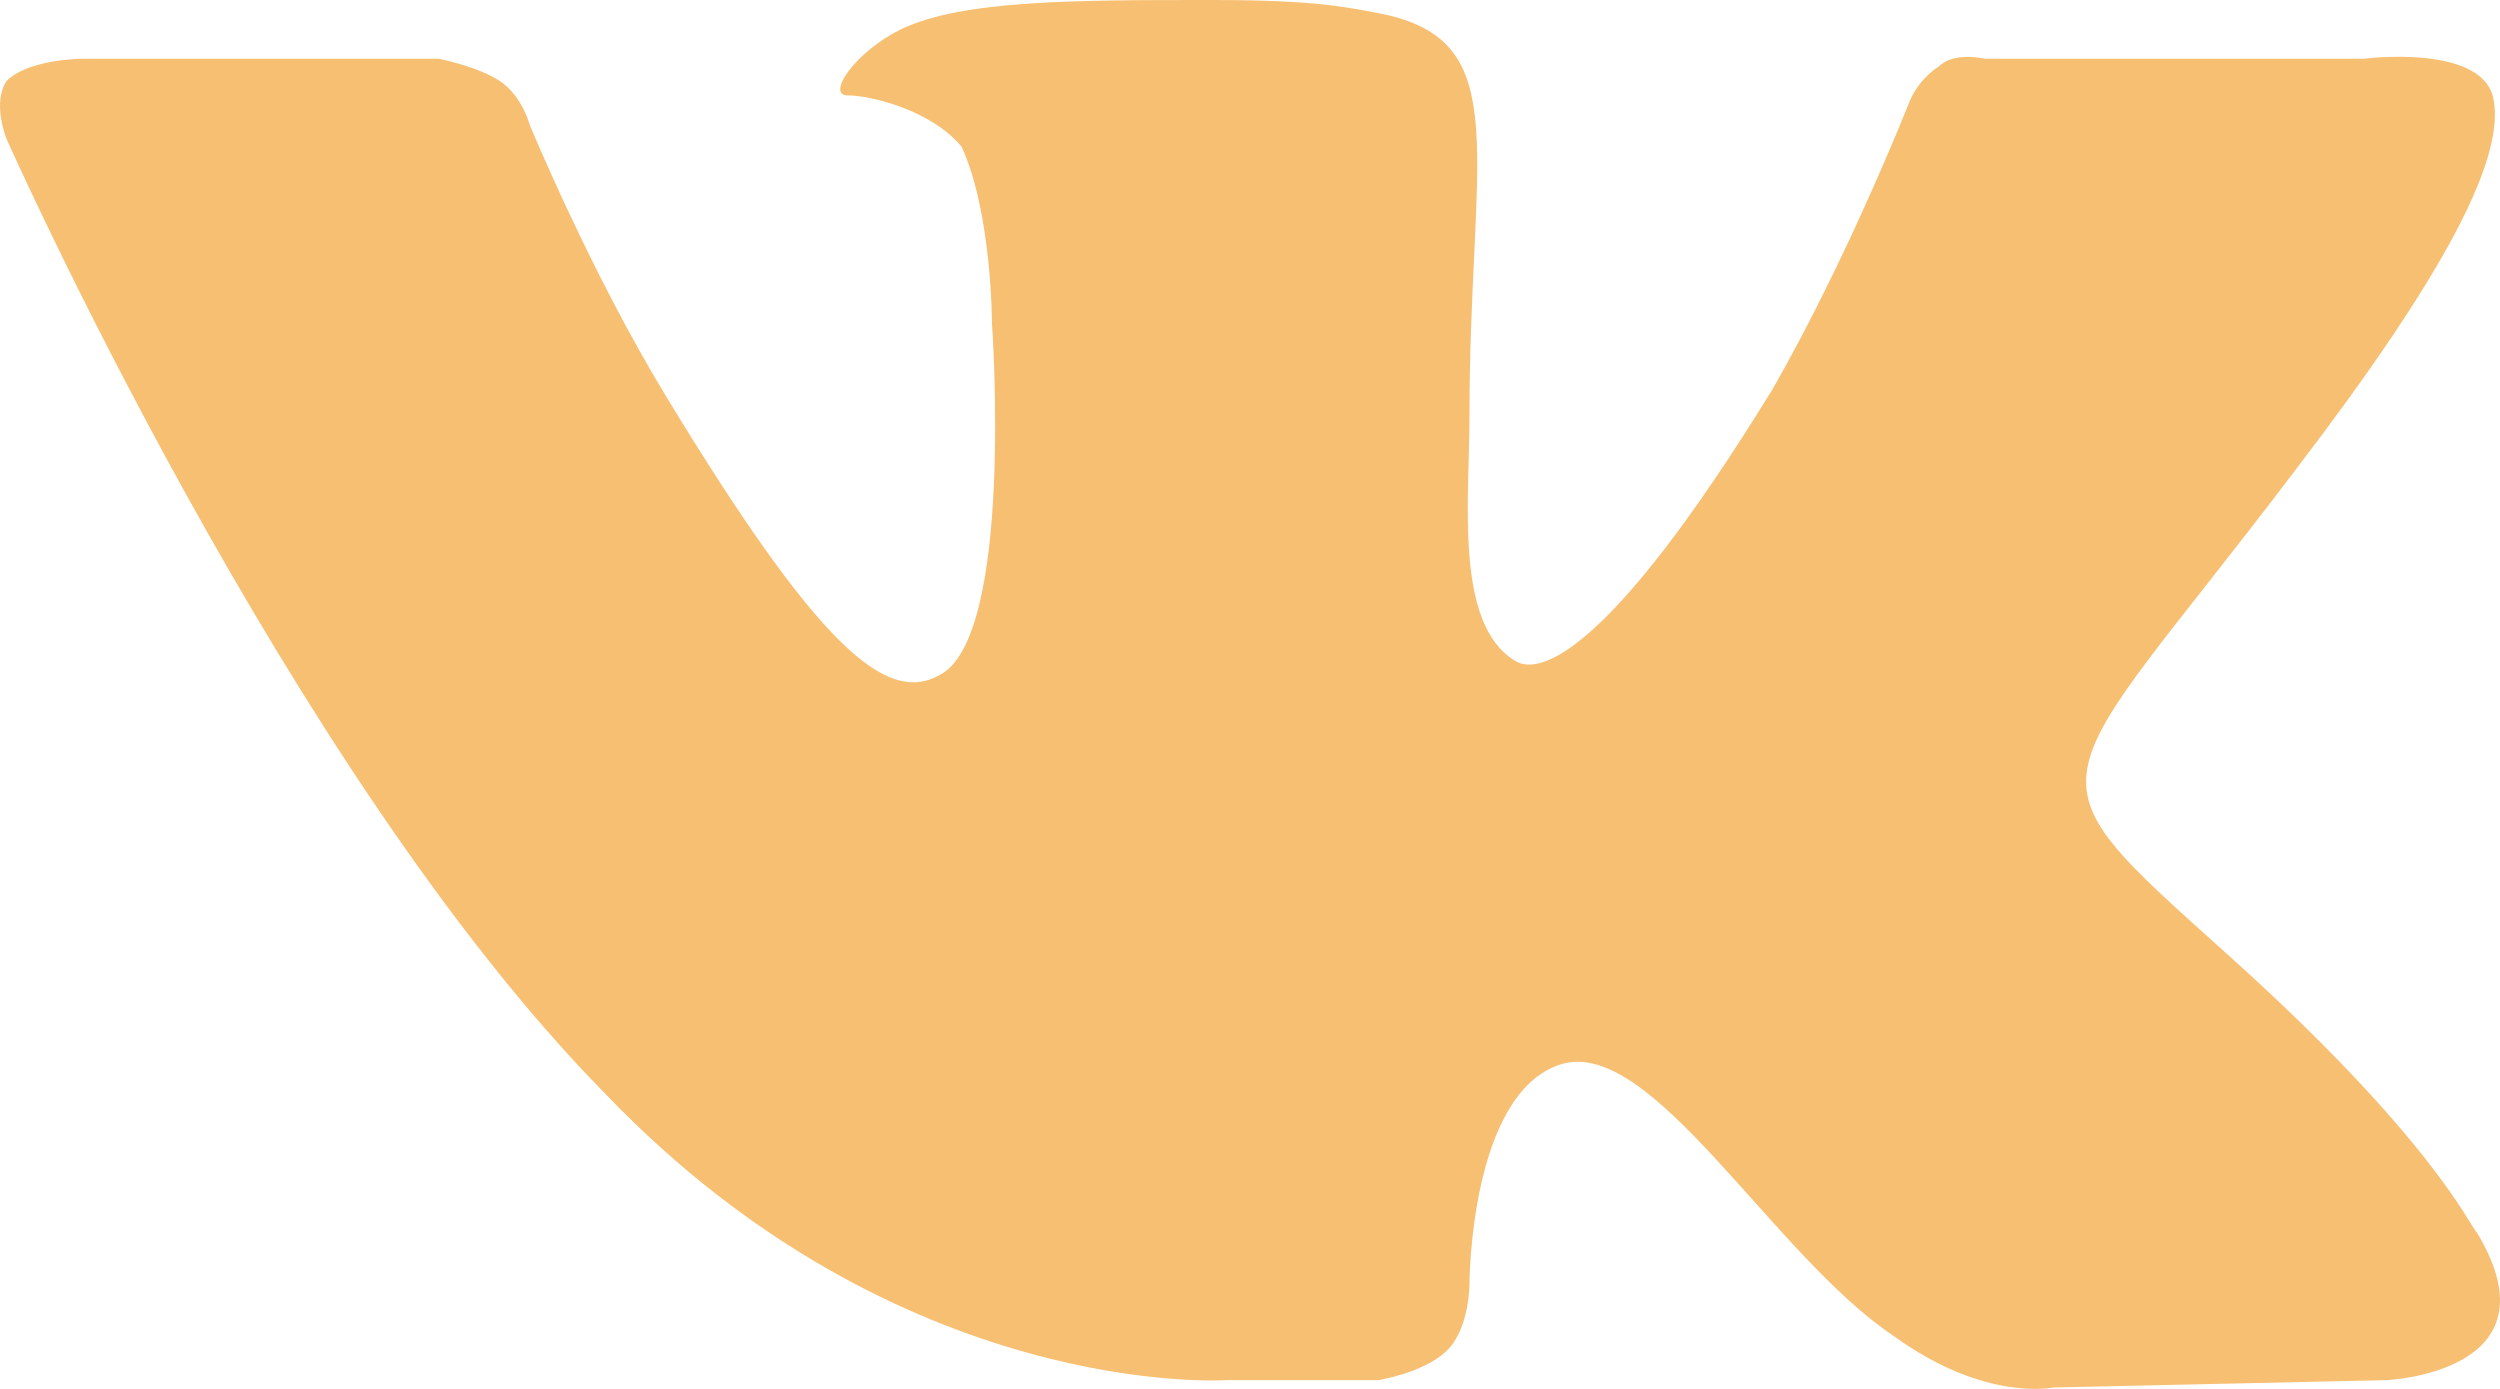 <svg width="18" height="10" viewBox="0 0 18 10" fill="none" xmlns="http://www.w3.org/2000/svg">
<path fill-rule="evenodd" clip-rule="evenodd" d="M8.834 9.937H9.925C9.925 9.937 10.253 9.884 10.416 9.726C10.58 9.567 10.58 9.25 10.58 9.25C10.58 9.25 10.58 7.876 11.235 7.664C11.89 7.453 12.763 9.039 13.636 9.62C14.291 10.096 14.782 9.99 14.782 9.99L17.183 9.937C17.183 9.937 18.438 9.884 17.837 8.88C17.783 8.827 17.51 8.193 16.037 6.871C14.509 5.497 14.727 5.761 16.528 3.383C17.619 1.956 18.056 1.11 17.947 0.687C17.837 0.317 17.019 0.423 17.019 0.423H14.291C14.291 0.423 14.072 0.37 13.963 0.476C13.799 0.581 13.745 0.74 13.745 0.74C13.745 0.74 13.308 1.85 12.763 2.801C11.562 4.757 11.071 4.863 10.907 4.757C10.471 4.493 10.58 3.594 10.58 3.013C10.58 1.11 10.907 0.317 9.98 0.106C9.707 0.053 9.489 0 8.725 0C7.742 0 6.924 -2.04784e-07 6.487 0.211C6.16 0.37 5.942 0.687 6.105 0.687C6.269 0.687 6.706 0.793 6.924 1.057C7.142 1.533 7.142 2.326 7.142 2.326C7.142 2.326 7.306 4.599 6.76 4.863C6.378 5.074 5.887 4.651 4.796 2.854C4.25 1.956 3.814 0.899 3.814 0.899C3.814 0.899 3.759 0.687 3.595 0.581C3.432 0.476 3.159 0.423 3.159 0.423H0.594C0.594 0.423 0.212 0.423 0.049 0.581C-0.061 0.74 0.049 1.004 0.049 1.004C0.049 1.004 2.067 5.55 4.359 7.876C6.487 10.096 8.834 9.937 8.834 9.937Z" fill="#F7BF72"/>
</svg>
